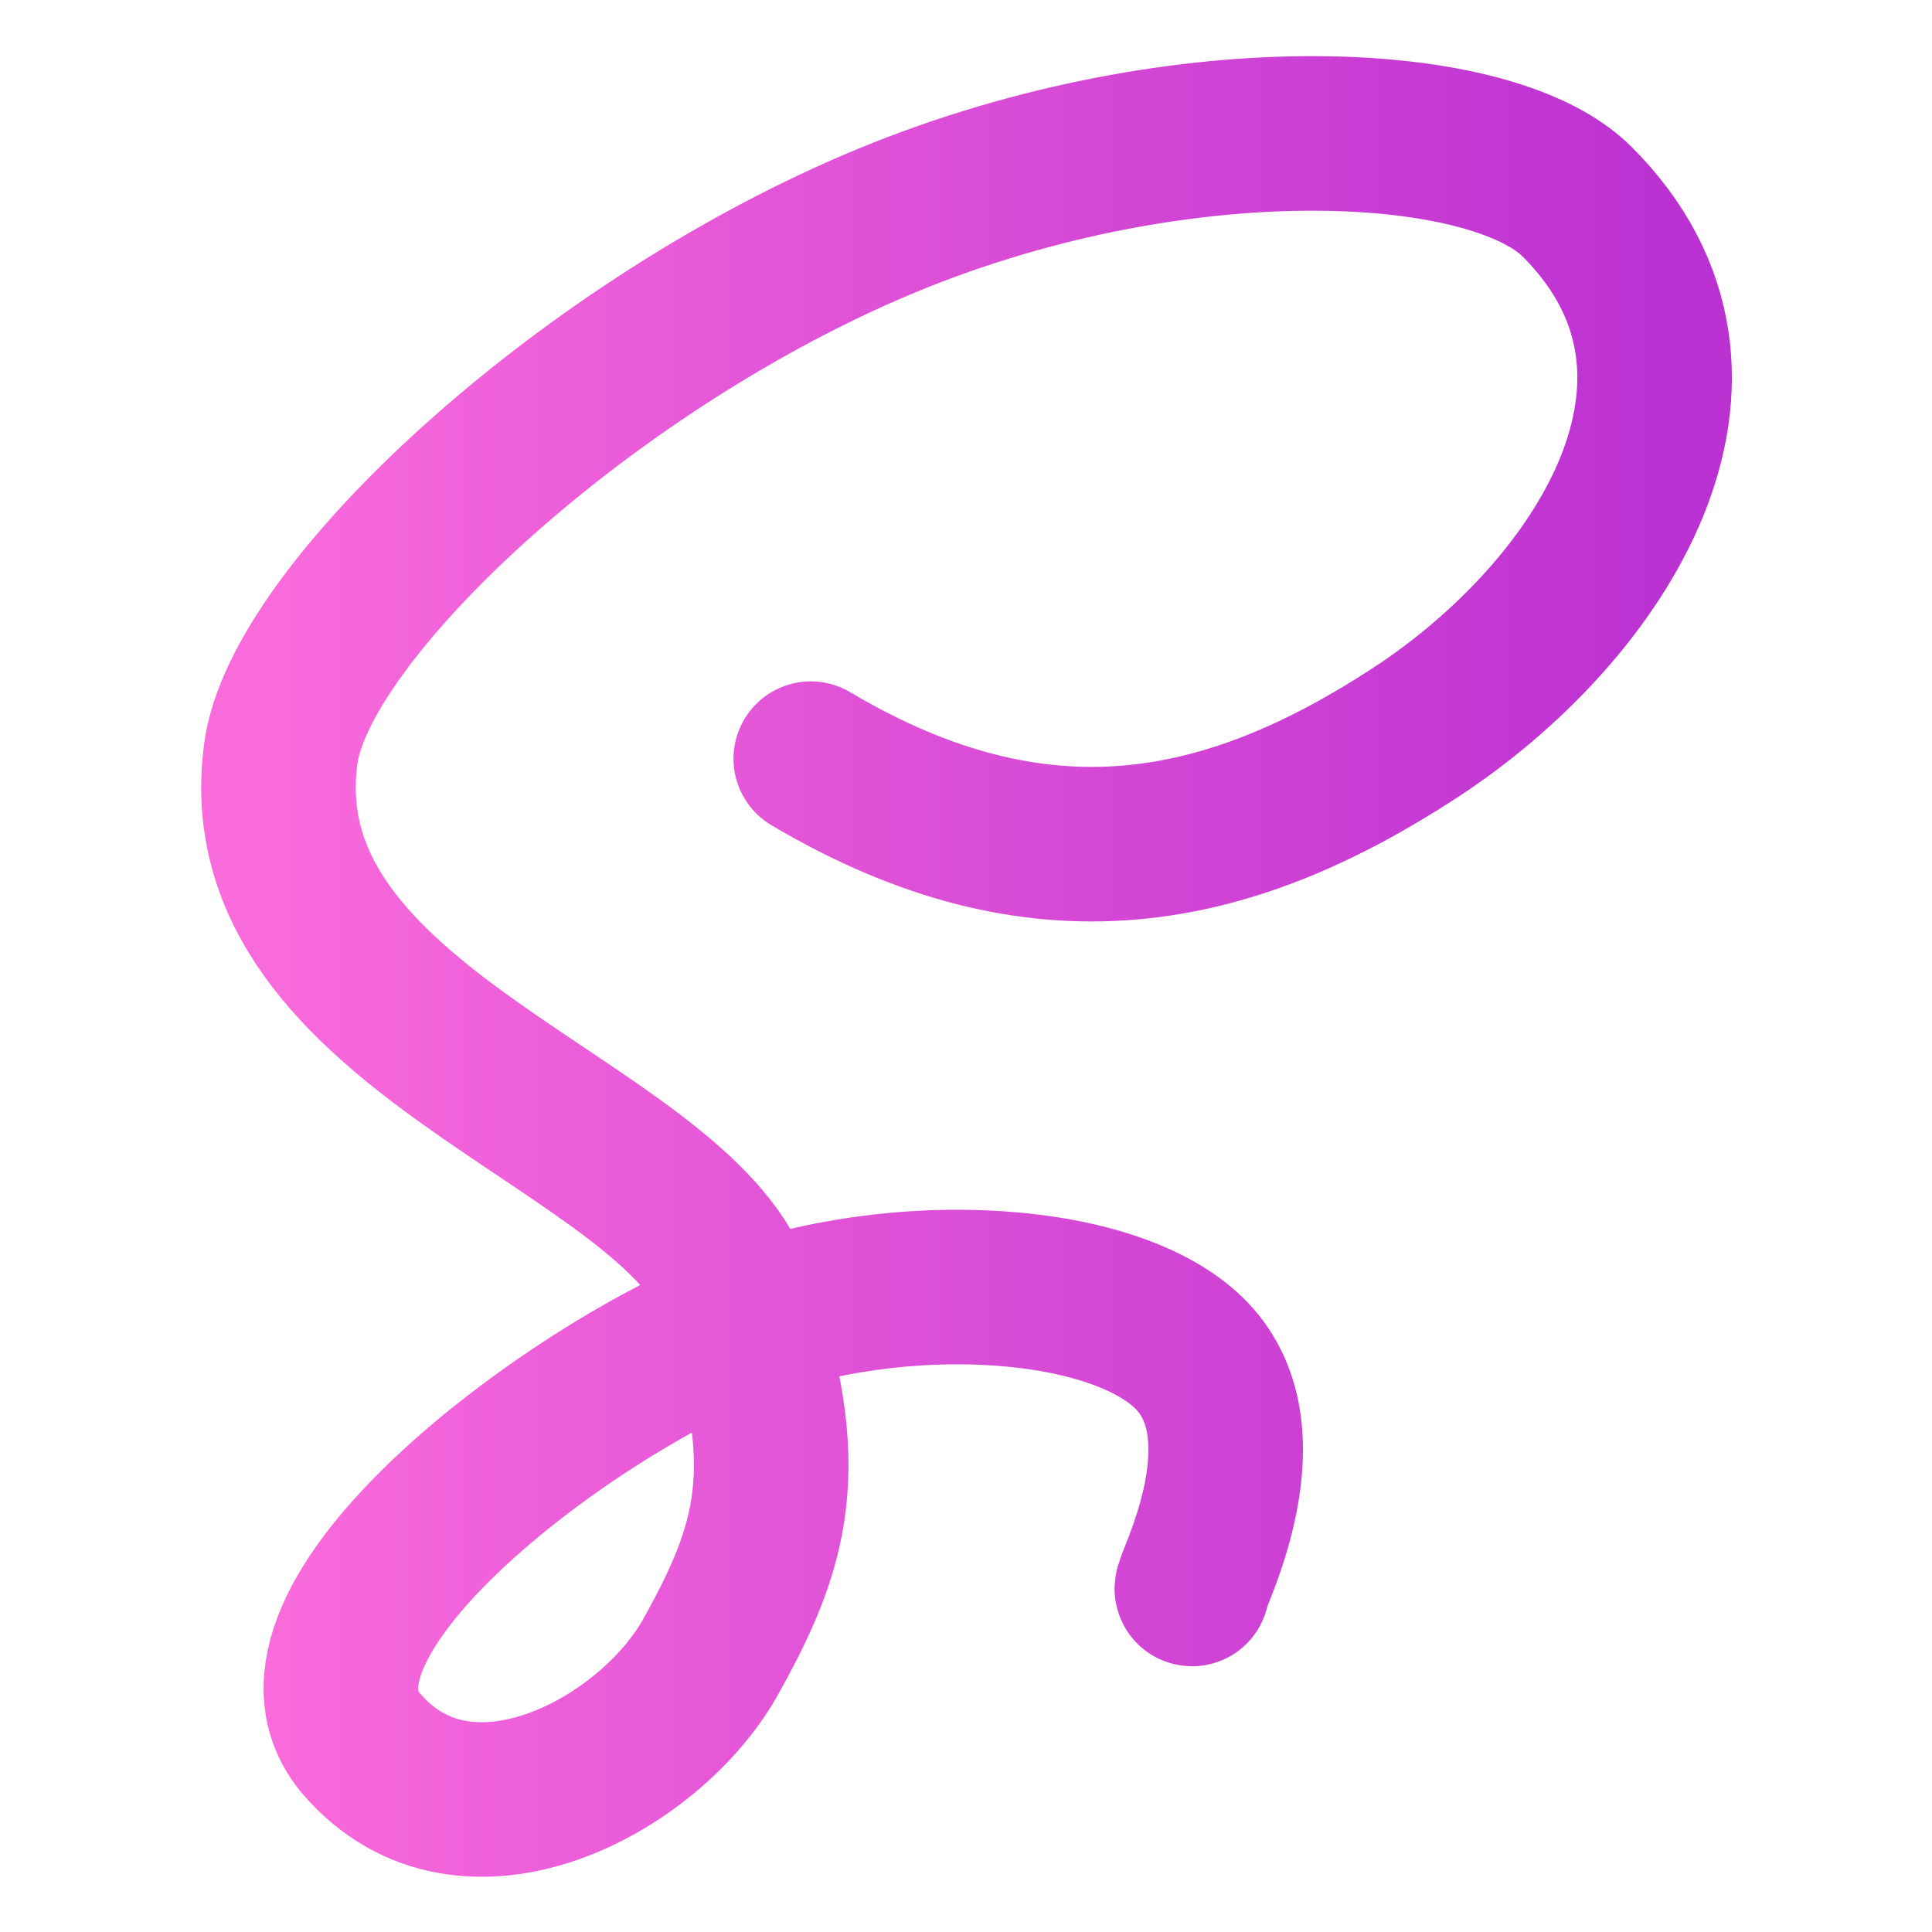 <svg width="100" height="100" viewBox="0 0 100 100" fill="none" xmlns="http://www.w3.org/2000/svg">
<path d="M41.966 39.269C53.895 46.349 63.612 44.212 73.237 37.932C82.863 31.651 90.704 19.507 81.628 10.437C77.089 5.902 60.567 5.146 45.264 11.683C29.961 18.22 15.543 31.716 14.541 38.964C12.536 53.458 34.964 58.075 38.12 67.029C41.275 75.984 39.924 80.124 36.782 85.758C33.64 91.393 24.114 96.539 18.722 90.274C13.329 84.009 29.505 72.027 37.953 68.701C46.399 65.376 58.111 66.096 61.866 70.374C65.621 74.651 61.453 82.246 61.699 82.246" stroke="url(#paint0_linear_6_2190)" stroke-width="8" stroke-linecap="round" stroke-linejoin="round"/>
<defs>
<linearGradient id="paint0_linear_6_2190" x1="14.415" y1="50.024" x2="85.643" y2="50.024" gradientUnits="userSpaceOnUse">
<stop stop-color="#F96ADB"/>
<stop offset="1" stop-color="#BC31D2"/>
</linearGradient>
</defs>
</svg>
